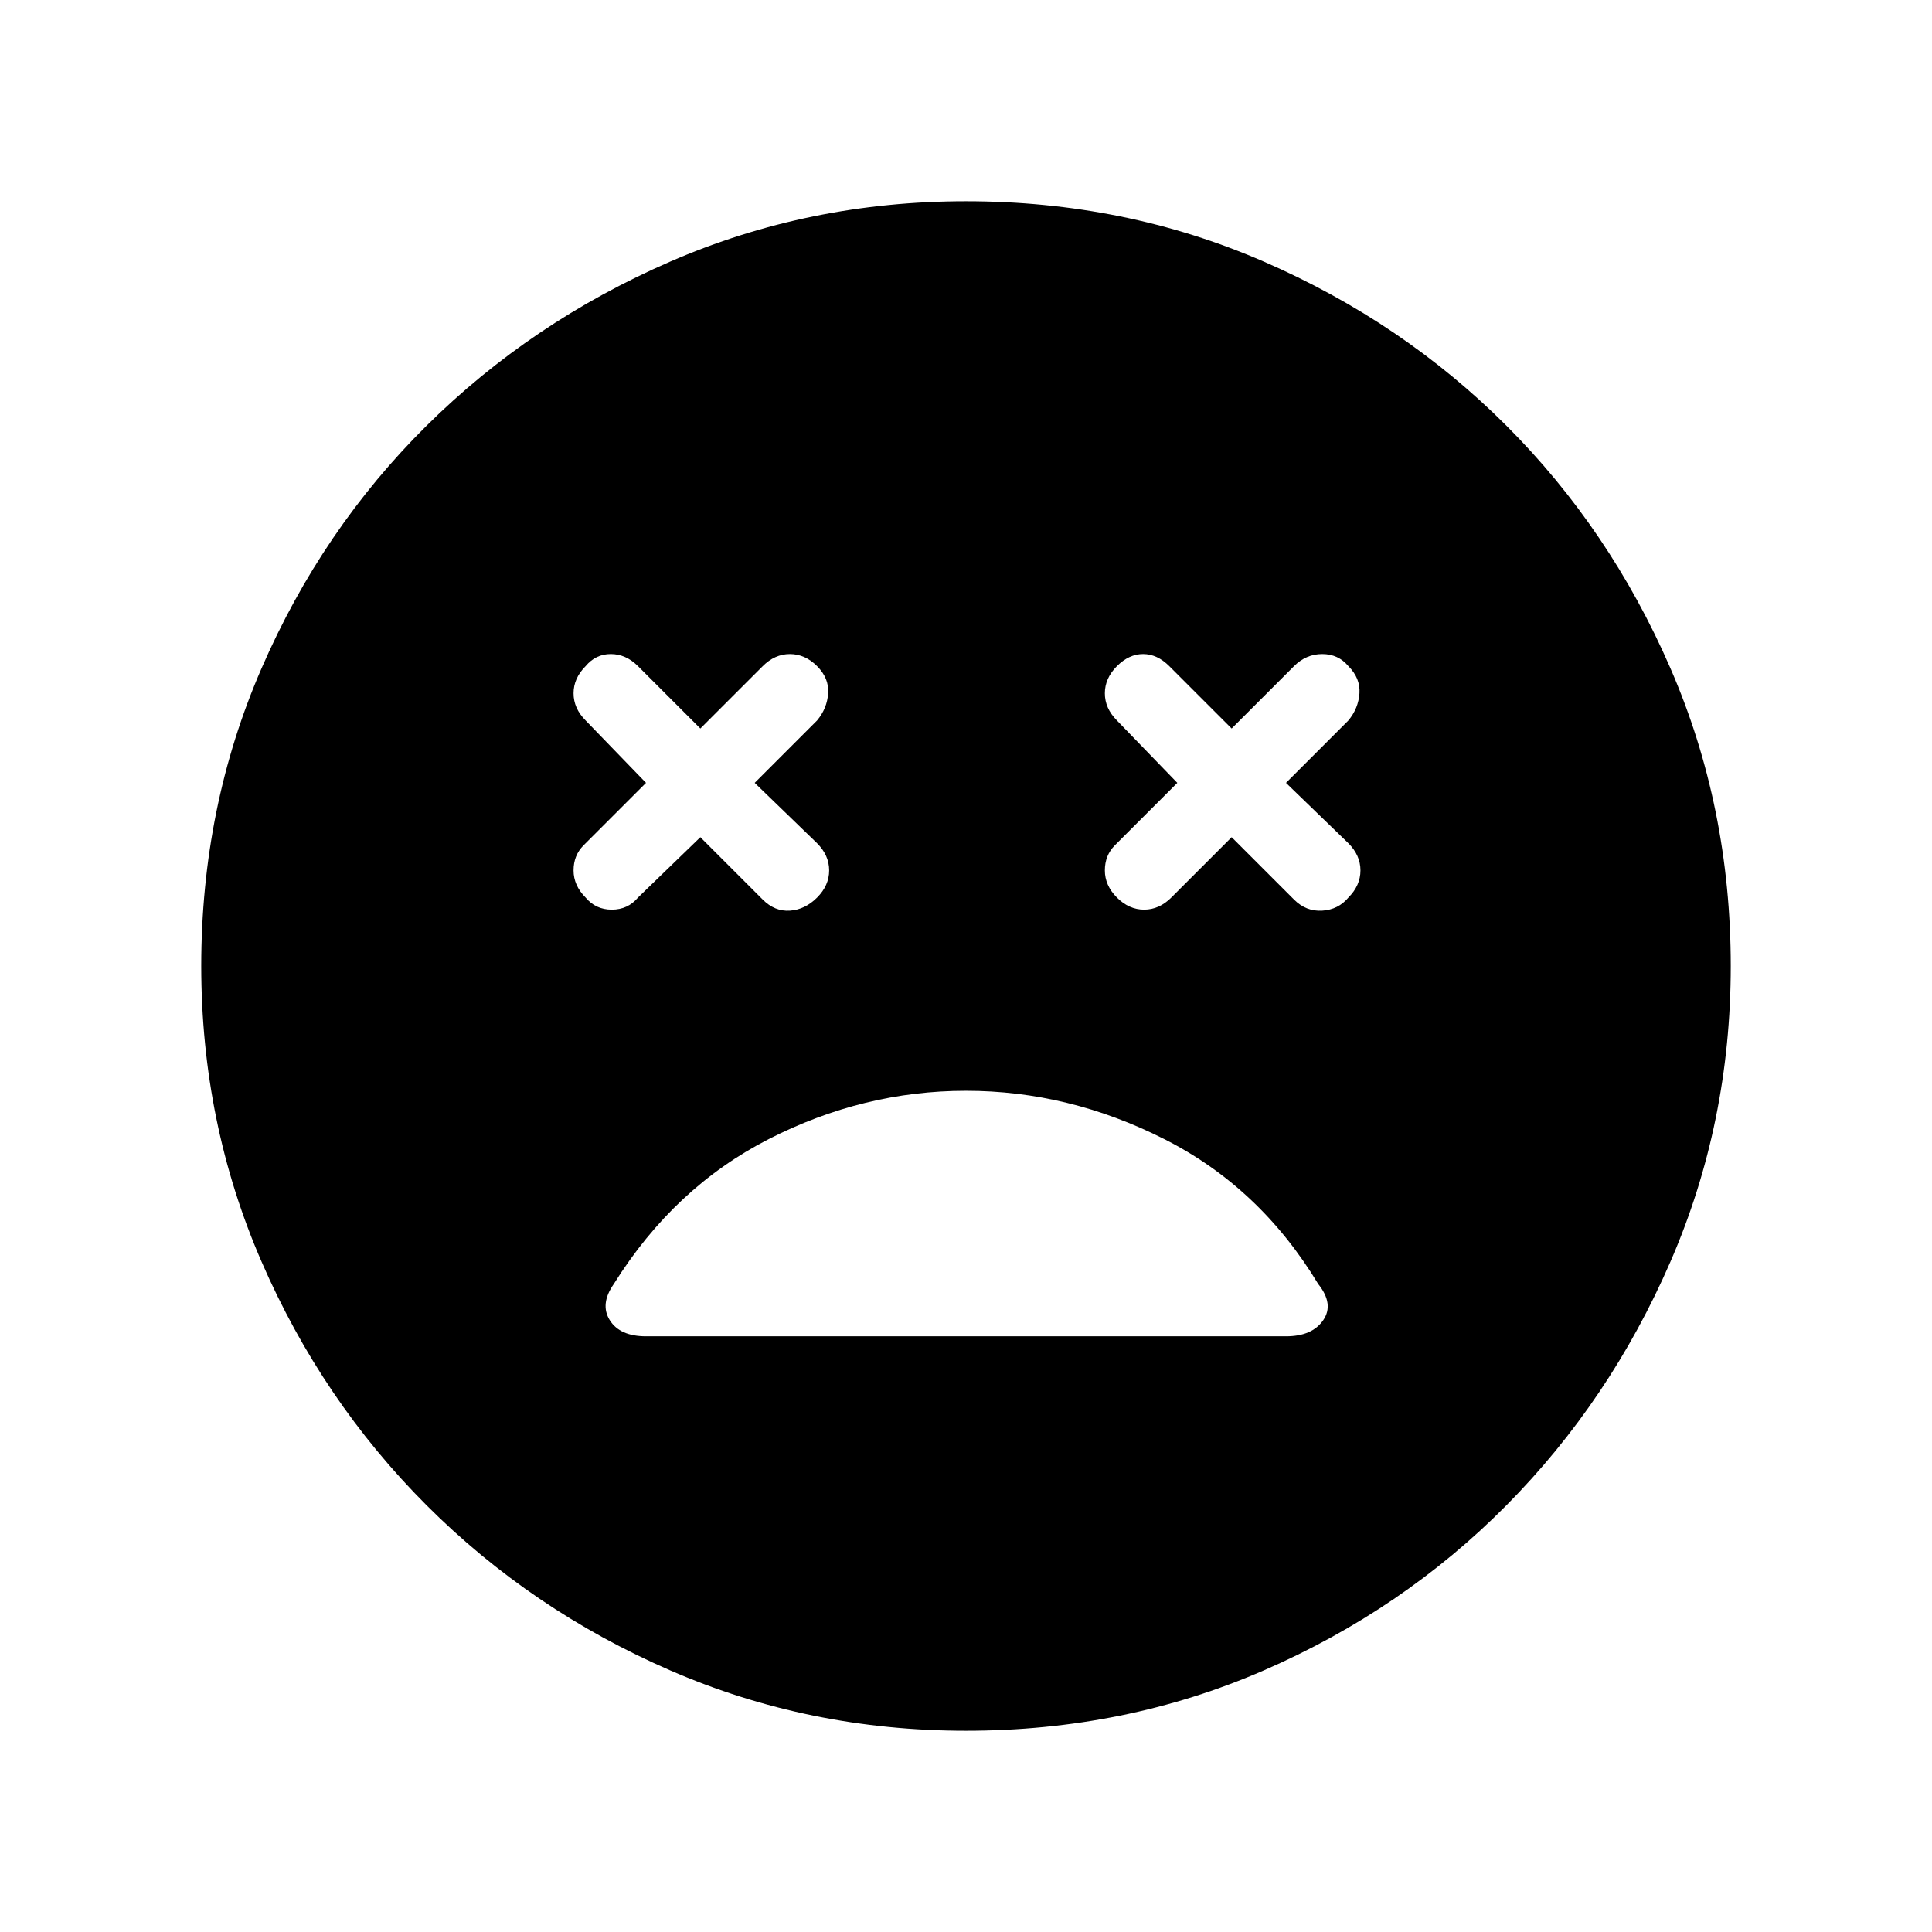<svg xmlns="http://www.w3.org/2000/svg" height="48" width="48"><path d="M14.55 22.3q.25.3.65.3t.65-.3l1.55-1.5 1.55 1.55q.3.3.675.275.375-.025.675-.325.3-.3.3-.675 0-.375-.3-.675l-1.55-1.5 1.55-1.55q.25-.3.275-.675.025-.375-.275-.675-.3-.3-.675-.3-.375 0-.675.3L17.4 18.1l-1.55-1.55q-.3-.3-.675-.3-.375 0-.625.3-.3.3-.3.675 0 .375.3.675l1.5 1.55L14.5 21q-.25.25-.25.625t.3.675Zm13.2 0q.3.3.675.3.375 0 .675-.3l1.5-1.5 1.55 1.55q.3.3.7.275.4-.025.65-.325.3-.3.3-.675 0-.375-.3-.675l-1.55-1.5 1.55-1.55q.25-.3.275-.675.025-.375-.275-.675-.25-.3-.65-.3t-.7.3L30.6 18.1l-1.55-1.55q-.3-.3-.65-.3-.35 0-.65.3-.3.3-.3.675 0 .375.3.675l1.5 1.55L27.7 21q-.25.25-.25.625t.3.675ZM24 43q-3.9 0-7.35-1.5-3.45-1.5-6.05-4.1-2.6-2.6-4.1-6.05Q5 27.9 5 24q0-3.95 1.5-7.4t4.1-6.025Q13.2 8 16.65 6.5 20.1 5 24 5q3.95 0 7.4 1.5t6.025 4.075Q40 13.15 41.5 16.6T43 24q0 3.9-1.5 7.35-1.5 3.45-4.075 6.05Q34.85 40 31.4 41.5 27.95 43 24 43Zm-7.95-9.8h15.9q.65 0 .925-.4t-.125-.9q-1.45-2.4-3.825-3.6Q26.55 27.1 24 27.1t-4.9 1.2q-2.35 1.2-3.85 3.6-.35.5-.1.9.25.4.9.4Z"/></svg>